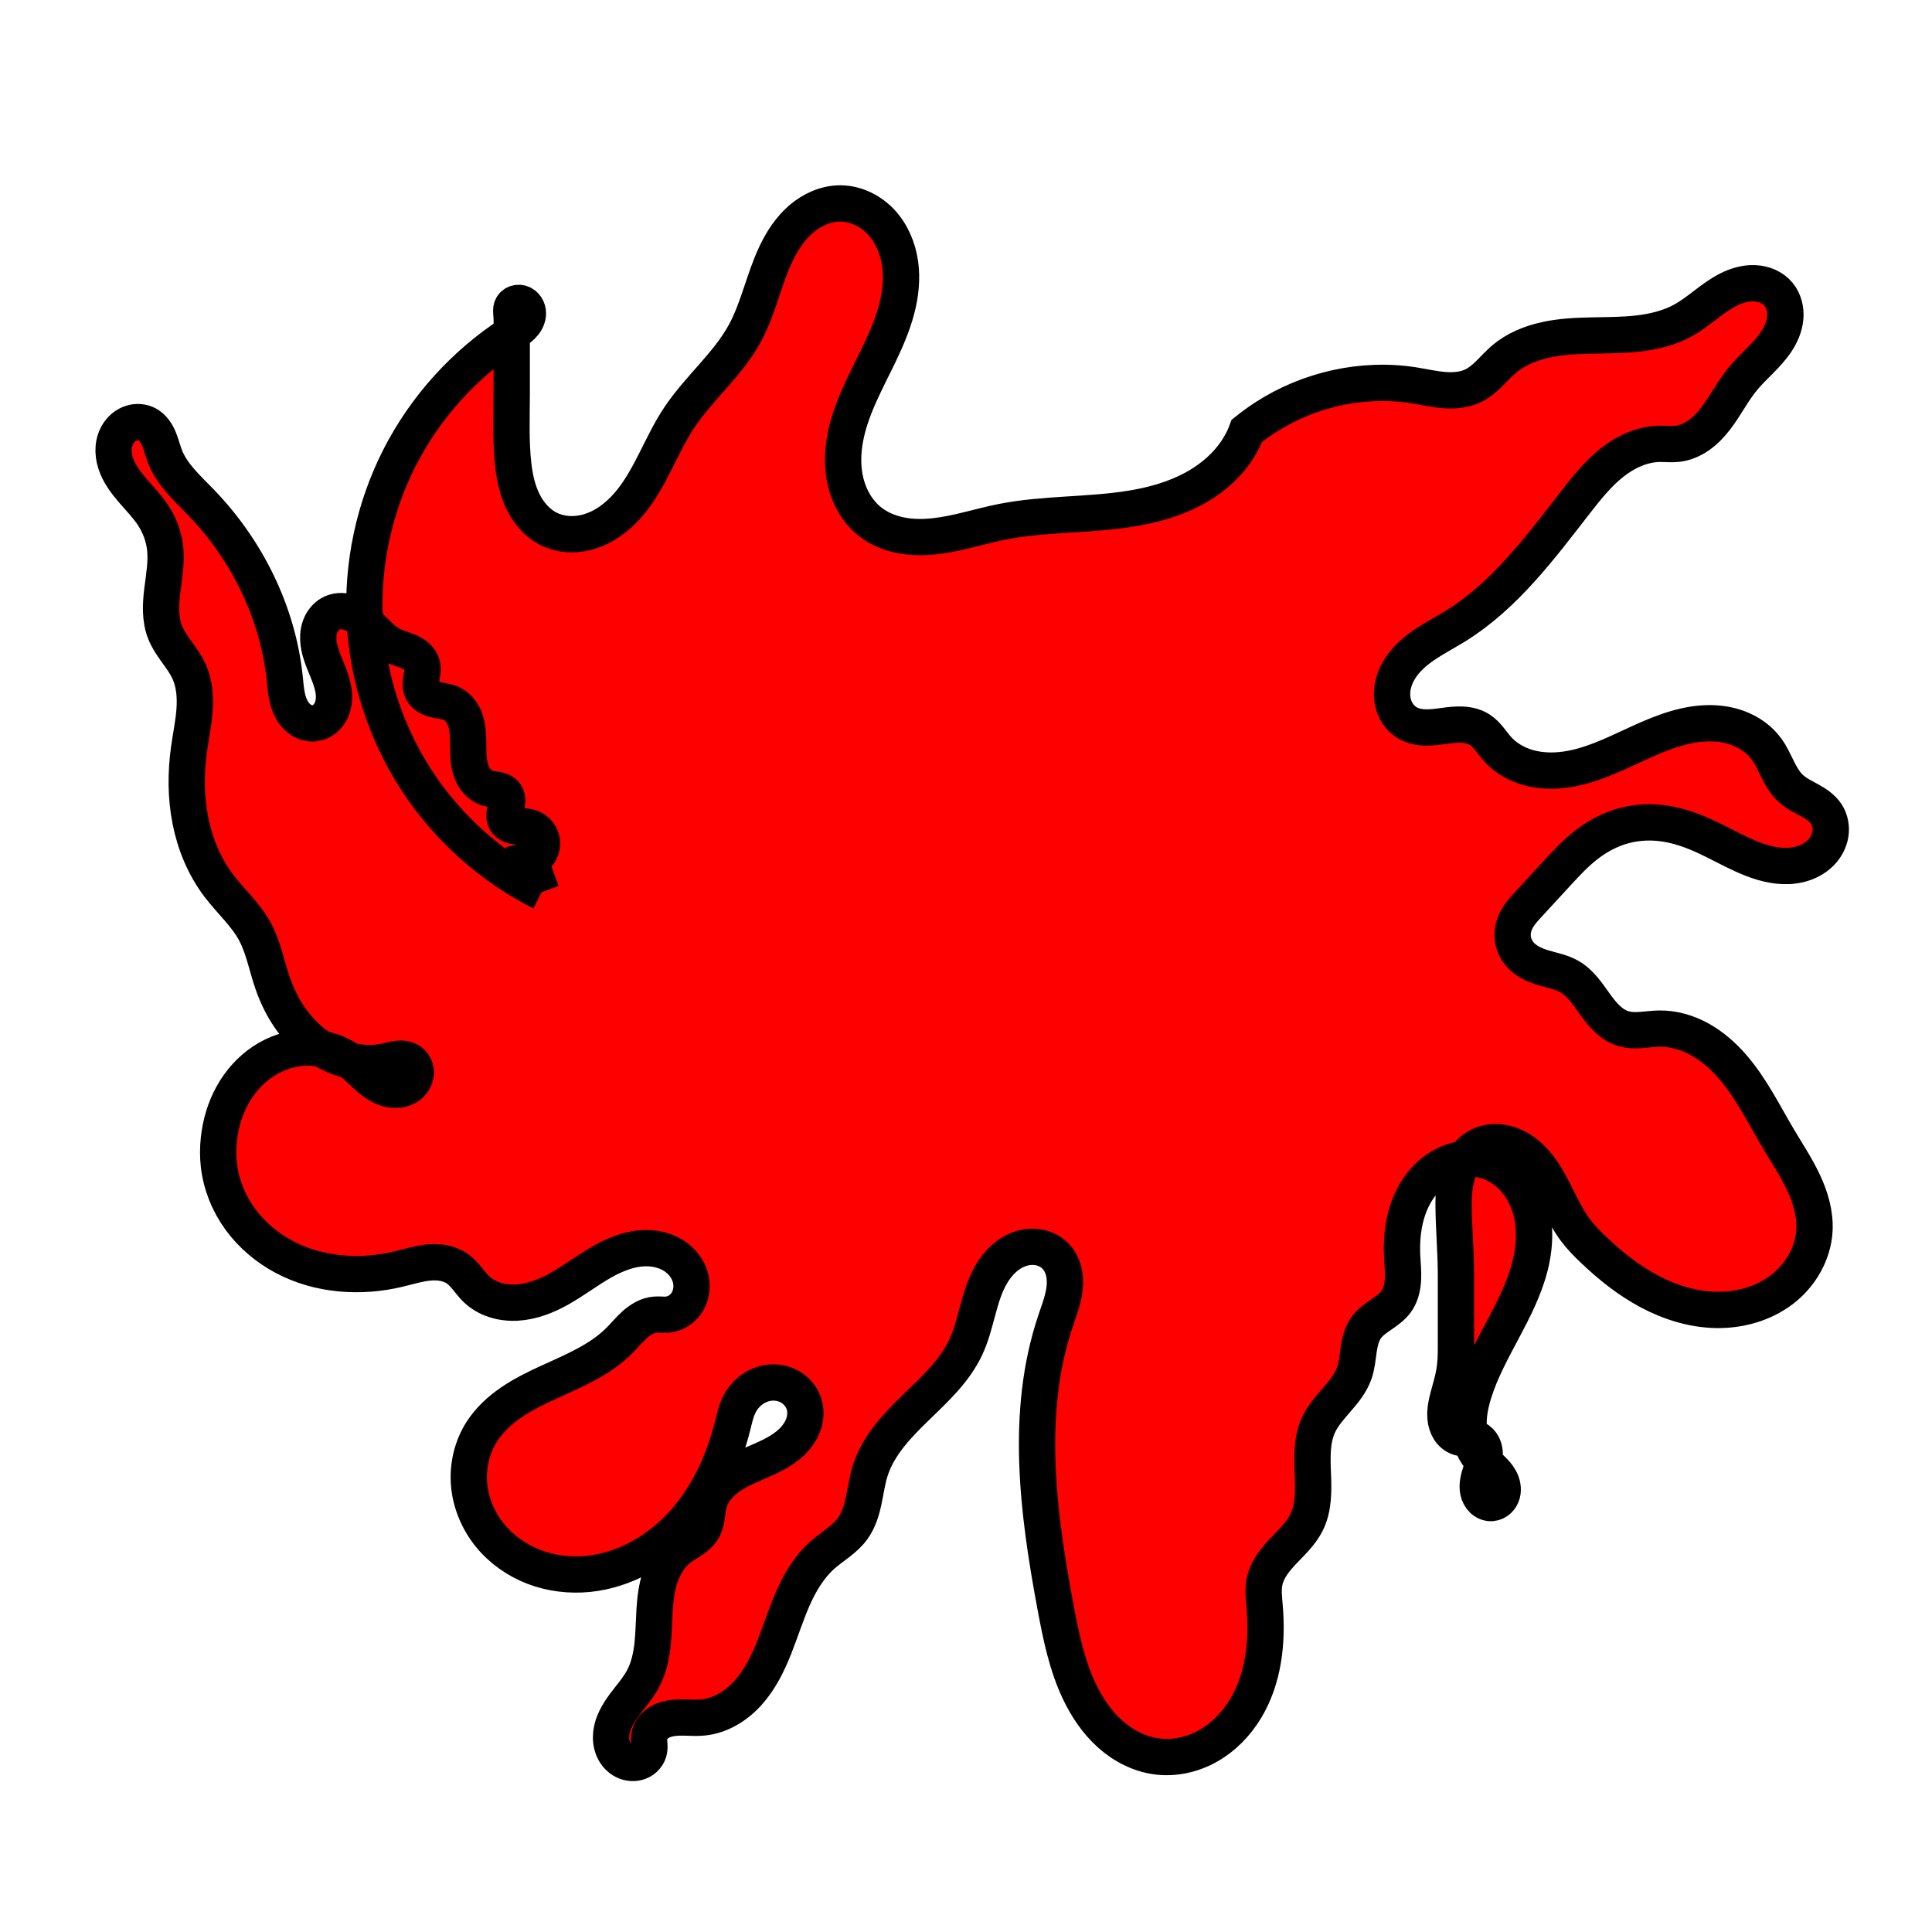 <?xml version="1.0" encoding="UTF-8" standalone="no"?>
<!-- Created with Inkscape (http://www.inkscape.org/) -->

<svg
   xmlns:dc="http://purl.org/dc/elements/1.1/"
   xmlns:cc="http://creativecommons.org/ns#"
   xmlns:rdf="http://www.w3.org/1999/02/22-rdf-syntax-ns#"
   xmlns:svg="http://www.w3.org/2000/svg"
   xmlns="http://www.w3.org/2000/svg"
   xmlns:sodipodi="http://sodipodi.sourceforge.net/DTD/sodipodi-0.dtd"
   xmlns:inkscape="http://www.inkscape.org/namespaces/inkscape"
   width="64px"
   height="64px"
   id="svg2985"
   version="1.1"
   inkscape:version="0.48.4 r9939"
   sodipodi:docname="blood.svg"
   inkscape:export-filename="/home/kuba/Documents/INFORMATYKA 2 ROK/KCK/CW/tank/Images/blood.png"
   inkscape:export-xdpi="178.88181"
   inkscape:export-ydpi="178.88181">
  <defs
     id="defs2987">
    <inkscape:path-effect
       effect="spiro"
       id="path-effect3016"
       is_visible="true" />
    <inkscape:path-effect
       effect="spiro"
       id="path-effect5052"
       is_visible="true" />
    <inkscape:path-effect
       effect="spiro"
       id="path-effect5046"
       is_visible="true" />
    <inkscape:path-effect
       effect="spiro"
       id="path-effect5052-8"
       is_visible="true" />
    <inkscape:path-effect
       effect="spiro"
       id="path-effect5046-7"
       is_visible="true" />
  </defs>
  <sodipodi:namedview
     id="base"
     pagecolor="#ffffff"
     bordercolor="#666666"
     borderopacity="1.0"
     inkscape:pageopacity="0.0"
     inkscape:pageshadow="2"
     inkscape:zoom="5.8225824"
     inkscape:cx="10.727012"
     inkscape:cy="38.116287"
     inkscape:current-layer="layer1"
     showgrid="true"
     inkscape:document-units="px"
     inkscape:grid-bbox="true"
     inkscape:window-width="1366"
     inkscape:window-height="713"
     inkscape:window-x="0"
     inkscape:window-y="0"
     inkscape:window-maximized="1" />
  <g
     id="layer1"
     inkscape:label="Layer 1"
     inkscape:groupmode="layer">
    <path
       style="fill:#ff0000;stroke:#000000;stroke-width:1.202px;stroke-linecap:butt;stroke-linejoin:miter;stroke-opacity:1"
       d="m 17.941,29.557 c -1.669,-0.843 -3.111,-2.132 -4.133,-3.698 -1.022,-1.566 -1.623,-3.404 -1.723,-5.272 -0.1,-1.867 0.302,-3.759 1.151,-5.425 0.849,-1.666 2.145,-3.102 3.715,-4.118 0.119,-0.077 0.24,-0.152 0.341,-0.252 0.101,-0.1 0.18,-0.228 0.194,-0.368 0.007,-0.07 -0.004,-0.143 -0.034,-0.207 -0.03,-0.064 -0.08,-0.119 -0.143,-0.152 -0.063,-0.033 -0.138,-0.041 -0.206,-0.02 -0.068,0.021 -0.126,0.073 -0.151,0.139 -0.013,0.034 -0.018,0.07 -0.018,0.106 -4.91e-4,0.036 0.003,0.072 0.006,0.108 0.007,0.072 0.012,0.144 0.012,0.216 l 0,2.368 c 0,0.818 -0.04,1.639 0.055,2.452 0.048,0.406 0.138,0.811 0.317,1.179 0.179,0.368 0.454,0.698 0.815,0.89 0.234,0.124 0.498,0.187 0.762,0.193 0.264,0.005 0.529,-0.046 0.776,-0.141 0.494,-0.19 0.91,-0.548 1.24,-0.961 0.66,-0.828 0.993,-1.868 1.577,-2.75 0.654,-0.987 1.611,-1.759 2.178,-2.799 0.454,-0.834 0.63,-1.792 1.039,-2.649 0.205,-0.428 0.472,-0.834 0.832,-1.143 0.36,-0.309 0.821,-0.515 1.296,-0.514 0.51,0.002 1.005,0.247 1.353,0.621 0.347,0.374 0.553,0.866 0.625,1.371 0.072,0.505 0.015,1.023 -0.115,1.516 -0.13,0.493 -0.331,0.965 -0.55,1.426 -0.439,0.921 -0.959,1.824 -1.15,2.826 -0.096,0.501 -0.105,1.024 0.024,1.518 0.129,0.494 0.401,0.957 0.804,1.271 0.297,0.231 0.655,0.376 1.025,0.447 0.37,0.071 0.75,0.069 1.124,0.027 0.748,-0.084 1.468,-0.327 2.206,-0.474 1.419,-0.283 2.887,-0.208 4.314,-0.444 0.714,-0.118 1.42,-0.316 2.056,-0.662 0.635,-0.345 1.199,-0.845 1.549,-1.478 0.077,-0.138 0.143,-0.282 0.198,-0.431 0.191,-0.153 0.389,-0.297 0.594,-0.431 1.447,-0.942 3.244,-1.349 4.949,-1.076 0.332,0.053 0.661,0.131 0.996,0.156 0.335,0.026 0.684,-0.004 0.984,-0.156 0.196,-0.099 0.363,-0.246 0.519,-0.4 0.156,-0.154 0.303,-0.318 0.47,-0.461 0.392,-0.334 0.884,-0.536 1.387,-0.646 0.503,-0.111 1.021,-0.135 1.536,-0.145 0.515,-0.011 1.031,-0.008 1.543,-0.068 0.512,-0.06 1.022,-0.184 1.473,-0.432 0.529,-0.292 0.959,-0.744 1.498,-1.017 0.27,-0.137 0.569,-0.227 0.871,-0.214 0.151,0.006 0.301,0.039 0.439,0.1 0.138,0.062 0.263,0.153 0.359,0.27 0.177,0.215 0.245,0.507 0.219,0.784 -0.026,0.277 -0.14,0.541 -0.293,0.773 -0.306,0.465 -0.761,0.811 -1.114,1.241 -0.334,0.408 -0.572,0.887 -0.892,1.306 -0.16,0.209 -0.343,0.404 -0.558,0.557 -0.215,0.153 -0.465,0.262 -0.727,0.289 -0.197,0.021 -0.396,-0.004 -0.594,0 -0.584,0.012 -1.139,0.281 -1.593,0.648 -0.454,0.367 -0.82,0.829 -1.179,1.29 -1.171,1.507 -2.339,3.082 -3.959,4.09 -0.312,0.194 -0.638,0.365 -0.947,0.565 -0.308,0.2 -0.601,0.433 -0.821,0.727 -0.22,0.295 -0.363,0.657 -0.347,1.024 0.008,0.184 0.057,0.366 0.147,0.526 0.09,0.16 0.223,0.297 0.384,0.386 0.178,0.098 0.383,0.136 0.586,0.139 0.203,0.004 0.405,-0.025 0.606,-0.052 0.201,-0.027 0.404,-0.052 0.606,-0.041 0.203,0.011 0.407,0.059 0.577,0.169 0.247,0.159 0.397,0.428 0.594,0.646 0.27,0.298 0.634,0.503 1.021,0.61 0.387,0.107 0.797,0.119 1.196,0.067 0.797,-0.105 1.536,-0.457 2.265,-0.796 0.729,-0.338 1.481,-0.671 2.283,-0.733 0.401,-0.031 0.81,0.009 1.187,0.148 0.377,0.138 0.721,0.378 0.957,0.704 0.149,0.206 0.252,0.44 0.365,0.667 0.113,0.227 0.241,0.453 0.427,0.625 0.181,0.167 0.407,0.276 0.623,0.395 0.216,0.119 0.431,0.259 0.565,0.466 0.125,0.193 0.168,0.435 0.131,0.662 -0.037,0.227 -0.151,0.439 -0.311,0.604 -0.16,0.165 -0.364,0.286 -0.582,0.358 -0.218,0.073 -0.451,0.099 -0.681,0.089 -0.46,-0.018 -0.904,-0.174 -1.323,-0.364 -0.419,-0.19 -0.821,-0.416 -1.239,-0.609 -0.418,-0.193 -0.855,-0.352 -1.309,-0.425 -0.454,-0.073 -0.924,-0.059 -1.37,0.057 -0.445,0.116 -0.862,0.332 -1.229,0.61 -0.367,0.278 -0.684,0.615 -0.995,0.954 l -0.99,1.076 c -0.103,0.112 -0.206,0.226 -0.291,0.352 -0.085,0.127 -0.151,0.267 -0.184,0.416 -0.033,0.149 -0.032,0.305 0.005,0.453 0.038,0.148 0.111,0.286 0.21,0.402 0.198,0.232 0.489,0.364 0.781,0.451 0.292,0.087 0.599,0.142 0.864,0.293 0.364,0.208 0.602,0.575 0.847,0.916 0.122,0.17 0.25,0.338 0.403,0.482 0.153,0.144 0.332,0.264 0.532,0.324 0.191,0.058 0.394,0.06 0.592,0.046 0.199,-0.014 0.396,-0.043 0.595,-0.046 0.473,-0.008 0.943,0.13 1.356,0.361 0.413,0.23 0.773,0.549 1.082,0.907 0.619,0.716 1.037,1.579 1.521,2.392 0.28,0.472 0.585,0.93 0.819,1.427 0.234,0.496 0.396,1.039 0.369,1.587 -0.039,0.773 -0.465,1.502 -1.08,1.972 -0.615,0.469 -1.402,0.687 -2.176,0.673 -0.773,-0.014 -1.533,-0.251 -2.216,-0.614 -0.683,-0.363 -1.293,-0.851 -1.853,-1.385 -0.212,-0.202 -0.418,-0.412 -0.594,-0.646 -0.467,-0.623 -0.701,-1.395 -1.16,-2.024 -0.23,-0.314 -0.52,-0.594 -0.875,-0.753 -0.178,-0.08 -0.37,-0.129 -0.564,-0.135 -0.195,-0.006 -0.391,0.03 -0.567,0.114 -0.174,0.083 -0.324,0.21 -0.444,0.36 -0.12,0.15 -0.21,0.323 -0.274,0.504 -0.128,0.362 -0.156,0.753 -0.152,1.137 0.007,0.769 0.078,1.536 0.078,2.304 l 0,2.368 c 0,0.276 -0.008,0.554 -0.054,0.826 -0.046,0.273 -0.128,0.537 -0.199,0.805 -0.071,0.267 -0.13,0.547 -0.078,0.818 0.026,0.136 0.082,0.267 0.173,0.372 0.091,0.104 0.218,0.179 0.356,0.193 0.066,0.007 0.132,-5.22e-4 0.198,-0.006 0.066,-0.005 0.133,-0.009 0.198,0.006 0.106,0.023 0.199,0.094 0.26,0.184 0.061,0.09 0.091,0.198 0.098,0.307 0.013,0.217 -0.064,0.428 -0.132,0.634 -0.068,0.206 -0.129,0.426 -0.083,0.638 0.023,0.106 0.074,0.208 0.154,0.282 0.08,0.074 0.189,0.118 0.297,0.108 0.082,-0.007 0.16,-0.045 0.22,-0.101 0.06,-0.056 0.102,-0.13 0.124,-0.209 0.043,-0.158 0.005,-0.331 -0.074,-0.475 -0.079,-0.144 -0.195,-0.264 -0.315,-0.376 -0.12,-0.112 -0.246,-0.219 -0.351,-0.345 -0.24,-0.289 -0.356,-0.668 -0.372,-1.044 -0.016,-0.376 0.062,-0.75 0.174,-1.109 0.459,-1.461 1.485,-2.705 1.861,-4.19 0.188,-0.742 0.2,-1.552 -0.112,-2.252 -0.156,-0.35 -0.391,-0.666 -0.694,-0.901 -0.303,-0.234 -0.673,-0.385 -1.056,-0.407 -0.377,-0.022 -0.757,0.079 -1.083,0.269 -0.326,0.19 -0.599,0.467 -0.801,0.785 -0.406,0.637 -0.527,1.42 -0.491,2.175 0.012,0.258 0.042,0.517 0.028,0.775 -0.014,0.258 -0.075,0.522 -0.226,0.731 -0.129,0.178 -0.314,0.306 -0.495,0.431 -0.181,0.124 -0.366,0.252 -0.495,0.43 -0.153,0.212 -0.214,0.477 -0.252,0.736 -0.038,0.259 -0.058,0.524 -0.144,0.771 -0.116,0.331 -0.343,0.609 -0.573,0.874 -0.229,0.265 -0.468,0.53 -0.615,0.848 -0.229,0.498 -0.208,1.069 -0.186,1.617 0.022,0.548 0.034,1.121 -0.21,1.612 -0.179,0.359 -0.478,0.64 -0.755,0.931 -0.277,0.29 -0.544,0.615 -0.631,1.007 -0.062,0.282 -0.024,0.574 0,0.861 0.099,1.164 -0.035,2.388 -0.643,3.385 -0.304,0.499 -0.725,0.931 -1.234,1.218 -0.509,0.287 -1.108,0.422 -1.687,0.348 -0.579,-0.074 -1.121,-0.354 -1.555,-0.743 -0.435,-0.389 -0.767,-0.883 -1.018,-1.409 -0.418,-0.878 -0.613,-1.843 -0.792,-2.799 -0.586,-3.139 -1.017,-6.445 0,-9.472 0.121,-0.359 0.262,-0.717 0.302,-1.094 0.02,-0.189 0.014,-0.381 -0.034,-0.565 -0.047,-0.184 -0.136,-0.358 -0.269,-0.494 -0.149,-0.153 -0.349,-0.252 -0.559,-0.29 -0.21,-0.037 -0.429,-0.013 -0.63,0.058 -0.402,0.142 -0.721,0.466 -0.936,0.834 -0.431,0.737 -0.483,1.637 -0.843,2.411 -0.367,0.789 -1.027,1.395 -1.652,2 -0.625,0.605 -1.251,1.262 -1.515,2.091 -0.103,0.324 -0.147,0.664 -0.218,0.997 -0.071,0.333 -0.173,0.667 -0.376,0.941 -0.261,0.353 -0.661,0.57 -0.99,0.861 -0.435,0.386 -0.74,0.898 -0.975,1.43 -0.235,0.532 -0.408,1.089 -0.622,1.63 -0.215,0.54 -0.477,1.071 -0.866,1.504 -0.388,0.433 -0.917,0.762 -1.496,0.818 -0.346,0.033 -0.697,-0.031 -1.04,0.023 -0.172,0.027 -0.341,0.084 -0.479,0.19 -0.138,0.105 -0.242,0.261 -0.262,0.434 -0.016,0.143 0.024,0.289 0,0.431 -0.015,0.087 -0.054,0.17 -0.112,0.237 -0.057,0.068 -0.132,0.12 -0.214,0.152 -0.165,0.065 -0.357,0.047 -0.514,-0.034 -0.157,-0.082 -0.279,-0.224 -0.348,-0.387 -0.069,-0.163 -0.088,-0.345 -0.068,-0.521 0.04,-0.352 0.23,-0.668 0.441,-0.952 0.211,-0.284 0.451,-0.55 0.616,-0.863 0.178,-0.337 0.264,-0.717 0.307,-1.096 0.043,-0.379 0.046,-0.762 0.069,-1.143 0.023,-0.381 0.066,-0.764 0.187,-1.126 0.121,-0.362 0.325,-0.704 0.625,-0.94 0.135,-0.106 0.287,-0.189 0.429,-0.286 0.142,-0.097 0.278,-0.21 0.363,-0.36 0.073,-0.129 0.105,-0.277 0.126,-0.423 0.021,-0.147 0.033,-0.295 0.072,-0.438 0.053,-0.195 0.155,-0.374 0.285,-0.529 0.13,-0.154 0.287,-0.284 0.456,-0.395 0.338,-0.221 0.719,-0.365 1.087,-0.53 0.368,-0.166 0.734,-0.362 1.004,-0.661 0.135,-0.15 0.245,-0.325 0.307,-0.517 0.062,-0.192 0.077,-0.401 0.027,-0.597 -0.058,-0.229 -0.204,-0.434 -0.397,-0.57 -0.194,-0.136 -0.433,-0.204 -0.67,-0.196 -0.236,0.008 -0.469,0.09 -0.662,0.226 -0.193,0.136 -0.348,0.326 -0.448,0.54 -0.096,0.204 -0.144,0.427 -0.198,0.646 -0.294,1.185 -0.814,2.332 -1.629,3.241 -0.815,0.909 -1.943,1.566 -3.158,1.687 -0.608,0.06 -1.23,-0.014 -1.8,-0.232 -0.57,-0.219 -1.086,-0.583 -1.469,-1.059 -0.382,-0.476 -0.628,-1.064 -0.68,-1.672 -0.052,-0.608 0.093,-1.235 0.422,-1.749 0.248,-0.388 0.594,-0.706 0.973,-0.966 0.38,-0.26 0.794,-0.465 1.213,-0.657 0.836,-0.384 1.717,-0.739 2.367,-1.391 0.177,-0.177 0.334,-0.374 0.523,-0.54 0.188,-0.165 0.416,-0.301 0.665,-0.321 0.132,-0.011 0.264,0.011 0.396,0 0.14,-0.011 0.277,-0.06 0.395,-0.138 0.118,-0.078 0.216,-0.184 0.286,-0.306 0.14,-0.244 0.164,-0.548 0.082,-0.818 -0.082,-0.269 -0.266,-0.503 -0.498,-0.663 -0.232,-0.16 -0.51,-0.248 -0.79,-0.272 -0.562,-0.047 -1.116,0.159 -1.607,0.435 -0.491,0.276 -0.939,0.624 -1.43,0.9 -0.432,0.243 -0.906,0.431 -1.402,0.461 -0.248,0.015 -0.499,-0.011 -0.735,-0.086 -0.236,-0.075 -0.458,-0.201 -0.635,-0.375 -0.21,-0.205 -0.358,-0.472 -0.594,-0.646 -0.138,-0.101 -0.3,-0.166 -0.468,-0.199 -0.168,-0.033 -0.34,-0.035 -0.511,-0.019 -0.34,0.033 -0.668,0.139 -1.001,0.218 -1.258,0.3 -2.633,0.203 -3.775,-0.405 C 8.844,41.334 8.337,40.906 7.956,40.383 7.576,39.86 7.325,39.241 7.251,38.598 c -0.033,-0.286 -0.031,-0.575 0,-0.861 0.055,-0.509 0.201,-1.01 0.449,-1.457 0.247,-0.448 0.597,-0.842 1.024,-1.123 0.427,-0.282 0.933,-0.448 1.444,-0.456 0.512,-0.007 1.027,0.148 1.438,0.453 0.216,0.161 0.4,0.359 0.603,0.536 0.203,0.177 0.433,0.335 0.696,0.392 0.132,0.028 0.27,0.03 0.4,-0.004 0.13,-0.034 0.252,-0.105 0.338,-0.208 0.087,-0.103 0.137,-0.238 0.129,-0.372 -0.008,-0.134 -0.076,-0.266 -0.187,-0.342 -0.112,-0.078 -0.256,-0.096 -0.392,-0.083 -0.136,0.013 -0.267,0.053 -0.4,0.083 -0.813,0.181 -1.689,-0.063 -2.355,-0.563 C 9.772,34.092 9.304,33.358 9.033,32.571 8.834,31.996 8.73,31.383 8.439,30.849 8.131,30.286 7.638,29.853 7.251,29.342 6.773,28.711 6.462,27.961 6.308,27.184 6.153,26.408 6.153,25.605 6.261,24.821 6.321,24.388 6.414,23.959 6.445,23.523 6.476,23.087 6.443,22.636 6.261,22.238 6.051,21.778 5.656,21.417 5.469,20.946 5.296,20.509 5.32,20.02 5.378,19.553 5.435,19.086 5.523,18.615 5.469,18.148 5.425,17.765 5.284,17.394 5.073,17.071 4.879,16.774 4.628,16.519 4.395,16.249 4.163,15.98 3.945,15.689 3.834,15.351 3.779,15.182 3.752,15.003 3.766,14.826 c 0.014,-0.177 0.071,-0.352 0.173,-0.498 0.102,-0.146 0.249,-0.261 0.419,-0.314 0.17,-0.053 0.361,-0.04 0.517,0.044 0.093,0.05 0.172,0.122 0.236,0.206 0.064,0.083 0.113,0.177 0.154,0.274 0.081,0.194 0.127,0.401 0.205,0.596 0.237,0.599 0.74,1.043 1.188,1.507 1.518,1.573 2.543,3.638 2.772,5.812 0.035,0.335 0.054,0.681 0.199,0.986 0.072,0.152 0.177,0.291 0.314,0.389 0.137,0.098 0.309,0.152 0.476,0.132 0.175,-0.02 0.337,-0.12 0.448,-0.258 0.111,-0.138 0.172,-0.311 0.191,-0.486 0.038,-0.351 -0.086,-0.698 -0.22,-1.025 -0.134,-0.327 -0.282,-0.659 -0.295,-1.012 -0.007,-0.177 0.022,-0.356 0.1,-0.515 0.078,-0.158 0.208,-0.294 0.37,-0.364 0.182,-0.078 0.393,-0.069 0.58,-0.005 0.187,0.064 0.353,0.181 0.501,0.311 0.297,0.262 0.544,0.593 0.898,0.77 0.183,0.091 0.387,0.136 0.573,0.222 0.093,0.043 0.183,0.096 0.257,0.166 0.074,0.07 0.134,0.159 0.16,0.258 0.037,0.141 0.005,0.289 -0.02,0.432 -0.013,0.072 -0.024,0.144 -0.023,0.217 3.13e-4,0.073 0.012,0.146 0.044,0.212 0.04,0.084 0.11,0.151 0.19,0.198 0.08,0.047 0.17,0.076 0.26,0.097 0.181,0.042 0.372,0.054 0.539,0.135 0.122,0.059 0.224,0.154 0.302,0.264 0.078,0.111 0.132,0.237 0.167,0.368 0.07,0.261 0.067,0.536 0.069,0.806 0.002,0.271 0.011,0.547 0.104,0.801 0.047,0.127 0.114,0.247 0.206,0.346 0.092,0.099 0.209,0.177 0.339,0.214 0.104,0.03 0.214,0.033 0.321,0.055 0.053,0.011 0.106,0.027 0.153,0.053 0.048,0.026 0.091,0.062 0.12,0.107 0.04,0.062 0.053,0.139 0.049,0.213 -0.004,0.074 -0.023,0.146 -0.043,0.217 -0.02,0.071 -0.04,0.143 -0.046,0.217 -0.006,0.074 0.004,0.151 0.041,0.215 0.035,0.062 0.094,0.108 0.159,0.137 0.065,0.029 0.136,0.042 0.207,0.047 0.142,0.011 0.288,-0.006 0.425,0.031 0.117,0.032 0.223,0.103 0.297,0.199 0.074,0.096 0.115,0.217 0.115,0.339 0,0.121 -0.041,0.243 -0.115,0.339 -0.074,0.096 -0.18,0.168 -0.297,0.199 l 0.396,1.076"
       id="path3014"
       inkscape:path-effect="#path-effect3016"
       inkscape:original-d="m 17.941059,29.557096 c 0.246277,-6.610023 -0.989828,-11.907699 -0.989828,-18.513267 0,-0.287026 -0.263954,-0.861081 0,-0.861081 0.131977,0 0,0.287027 0,0.430541 0,0.789326 0,1.57865 0,2.367976 0,0.430305 0.995361,4.311427 1.187794,4.52068 1.329794,1.446038 4.08977,-3.370918 4.355244,-3.659598 0.79665,-0.866288 1.463562,-2.022037 2.177621,-2.798518 0.251408,-0.273381 1.965019,-5.612951 3.167451,-4.3054094 1.103099,1.1995244 0.137364,9.6212754 0.989829,10.5482554 0.441816,0.480438 3.660962,0 4.355244,0 0.736116,0 7.534627,-2.30487 7.918625,-2.583246 0.122773,-0.08901 0.131976,-0.287027 0.197966,-0.430541 0.197965,-0.143514 0.38109,-0.314836 0.593896,-0.430541 1.384926,-0.752994 3.458588,-0.26593 4.949142,-1.076353 0.531564,-0.289016 1.424467,0.241489 1.979656,0 0.181573,-0.07898 0.808254,-0.782104 0.989827,-0.861081 2.275762,-0.989878 3.275369,-1.291624 5.938969,-1.291624 0.501602,0 2.78773,-1.2739959 3.16745,-0.8610809 0.813417,0.8845189 -0.88396,2.6333199 -1.187794,2.7985159 -0.665654,0.36192 -1.762339,1.701122 -2.177621,2.152705 -0.09898,0.107633 -0.494915,-0.107632 -0.593897,0 -0.823586,0.895579 -1.786886,1.402084 -2.77152,1.937435 -1.770938,0.962871 -2.663761,2.681339 -3.959312,4.09014 -0.323742,0.352043 -1.815452,2.977075 -1.583724,3.229057 0.568145,0.61781 1.778883,-0.217304 2.375587,0.215271 0.232946,0.168872 0.343488,0.509663 0.593896,0.645812 1.295935,0.704608 8.225295,-0.742877 8.908455,0 0.295978,0.321851 0.525628,1.002118 0.791862,1.291623 0.252988,0.275104 0.924724,0.288953 1.187794,0.861082 1.025164,2.229555 -8.706652,1.717994 -8.908454,1.937436 -0.329943,0.358783 -0.659886,0.717567 -0.989827,1.076351 -0.896777,0.975165 1.022911,2.170694 1.385759,2.367977 0.966253,0.525359 1.29365,1.191463 1.78169,1.722164 0.197965,0.21527 0.989829,-0.21527 1.187794,0 1.263906,1.374389 2.601524,2.183121 3.959312,3.659599 0.273939,0.297884 1.69863,2.458297 1.187794,3.013787 -0.02853,0.03102 -7.082436,0.909282 -7.324728,0.645812 -0.215985,-0.234865 -0.254894,-0.461494 -0.593898,-0.645812 -1.44169,-0.783857 -3.167449,-3.286689 -3.167449,-2.798517 0,1.966835 -0.791863,2.504419 -0.791863,4.305411 0,0.789326 0,1.578651 0,2.367976 0,0.487973 -0.07454,2.717455 0.197965,3.013788 0.09332,0.101477 0.30261,-0.101478 0.395933,0 0.249286,0.271079 -0.113492,2.152704 0.593897,2.152704 0.480403,0 -0.181089,-1.039647 -0.395932,-1.506892 -0.27898,-0.606733 0.09188,-1.522335 -0.197965,-2.152705 -0.518369,-1.127364 0.546519,-7.155446 0,-7.74974 -0.387212,-0.421059 -2.028012,2.851098 -2.375589,3.229058 -0.130575,0.14199 -0.08909,1.270102 -0.197965,1.506893 -0.192616,0.418905 -0.794227,0.542035 -0.989828,0.861083 -0.199447,0.325323 -0.221822,1.128237 -0.395931,1.506893 -0.314628,0.684261 -0.94071,1.1848 -1.187794,1.722164 -0.373409,0.812102 0.202885,2.577896 -0.395931,3.229059 -0.253783,0.275967 -1.190164,1.512048 -1.38576,1.937435 -0.08242,0.179232 0.125572,0.724532 0,0.861081 -1.342858,1.460241 -2.284064,3.560076 -3.563382,4.951222 -0.756532,0.822665 -2.573552,-1.870678 -2.573552,-2.152705 0,-1.044102 -0.461232,-1.719916 -0.791863,-2.798517 -0.620597,-2.024534 0,-7.138073 0,-9.471903 0,-0.342799 0.200627,-1.93454 0,-2.152705 -0.861306,-0.936597 -2.969484,2.354836 -2.969484,3.013787 0,0.755059 -2.698096,3.579757 -3.16745,4.09014 -0.368975,0.401228 -0.327913,1.358963 -0.593898,1.937435 -0.164368,0.357473 -0.780477,0.405779 -0.989828,0.861082 -0.951648,2.06967 -2.788201,4.108283 -3.959312,5.381763 -0.395933,0.430542 -1.38576,0.215272 -1.78169,0.645812 -0.09333,0.101477 0.131976,0.430541 0,0.430541 -0.228679,0 -0.197966,-2.064919 -0.197966,-2.367975 0,-1.972544 0.478825,-2.763529 1.187793,-4.305411 0.178453,-0.388104 0.666864,-0.238037 0.791863,-0.645812 0.06531,-0.213066 0.04325,-0.692841 0.197965,-0.861083 0.335168,-0.364463 3.592497,-2.766854 3.16745,-3.229057 -0.124854,-0.135767 -1.995149,-0.09921 -2.177622,0 -0.424827,0.230982 -0.0091,0.235086 -0.197966,0.645811 -0.218752,0.47575 -7.725535,0.855781 -8.314555,0.21527 -0.90285,-0.98177 3.97445,-2.699111 4.553208,-3.013787 0.561082,-0.305063 0.916071,-0.565604 1.187794,-0.861082 0.09332,-0.101478 0.527909,0 0.395932,0 -1.338872,0 -2.736443,0.03814 -3.563382,-0.861082 -0.444346,-0.483189 -2.186862,0.317882 -2.771518,0 -0.371795,-0.202147 -0.266603,-0.467859 -0.593897,-0.645811 -0.527908,-0.287028 -1.451749,0.287027 -1.979656,0 -1.51798,-0.825337 -5.2110645,-2.652795 -5.9389694,-3.444329 -0.077134,-0.08388 0,-0.729714 0,-0.861082 0,-2.085978 2.7373598,-2.583245 4.3552444,-2.583245 0.659884,0 1.979655,-0.71757 1.979655,0 0,0.287026 -0.527907,0 -0.791862,0 -1.385388,0 -2.648035,-1.977933 -3.7613466,-2.583248 C 8.3800552,32.216087 8.6834353,31.380956 8.4387094,30.84872 8.136146,30.190696 7.6701162,29.797669 7.2509156,29.341826 7.1046532,29.182777 6.5721148,25.497575 6.2610875,24.821144 c -0.316745,-0.688866 0.316745,-1.894381 0,-2.583246 C 6.0192657,21.711976 5.802754,21.490301 5.469225,20.946275 c -0.4009033,-0.653922 0.3266697,-2.088068 0,-2.798517 -0.2402959,-0.522603 -0.3959313,-0.290011 -0.3959313,-1.076353 0,-0.251201 -0.6208531,-2.553933 -0.1979657,-3.013787 0.1087534,-0.118261 0.5372187,0.953087 0.593897,1.076352 0.1849716,0.402282 1.1877938,0.922037 1.1877938,1.506894 0,0.908184 2.7715186,4.742382 2.7715186,5.812305 0,0.184719 0.7391176,1.779518 0.9898276,1.506892 0.145137,-0.157821 0.187909,-3.218121 0.593896,-3.659598 0.622207,-0.676595 1.979657,0.699112 1.979657,1.076353 0,0.235294 0.842862,0.485997 0.989829,0.64581 0.131977,0.143514 -0.131978,0.71757 0,0.861084 0.230959,0.251148 0.758868,0.179392 0.989827,0.43054 0.37027,0.402636 0.864027,2.446449 1.187795,2.798517 0.201811,0.219454 0.385921,-0.23704 0.593896,0.21527 0.08241,0.179232 -0.125571,0.724534 0,0.861084 0.164972,0.179392 0.626892,0.03587 0.791864,0.21527 0.09878,0.107418 0,0.907792 0,1.076351 0.131976,0.358785 0.263953,0.71757 0.39593,1.076354 z"
       inkscape:connector-curvature="0" />
  </g>
</svg>
